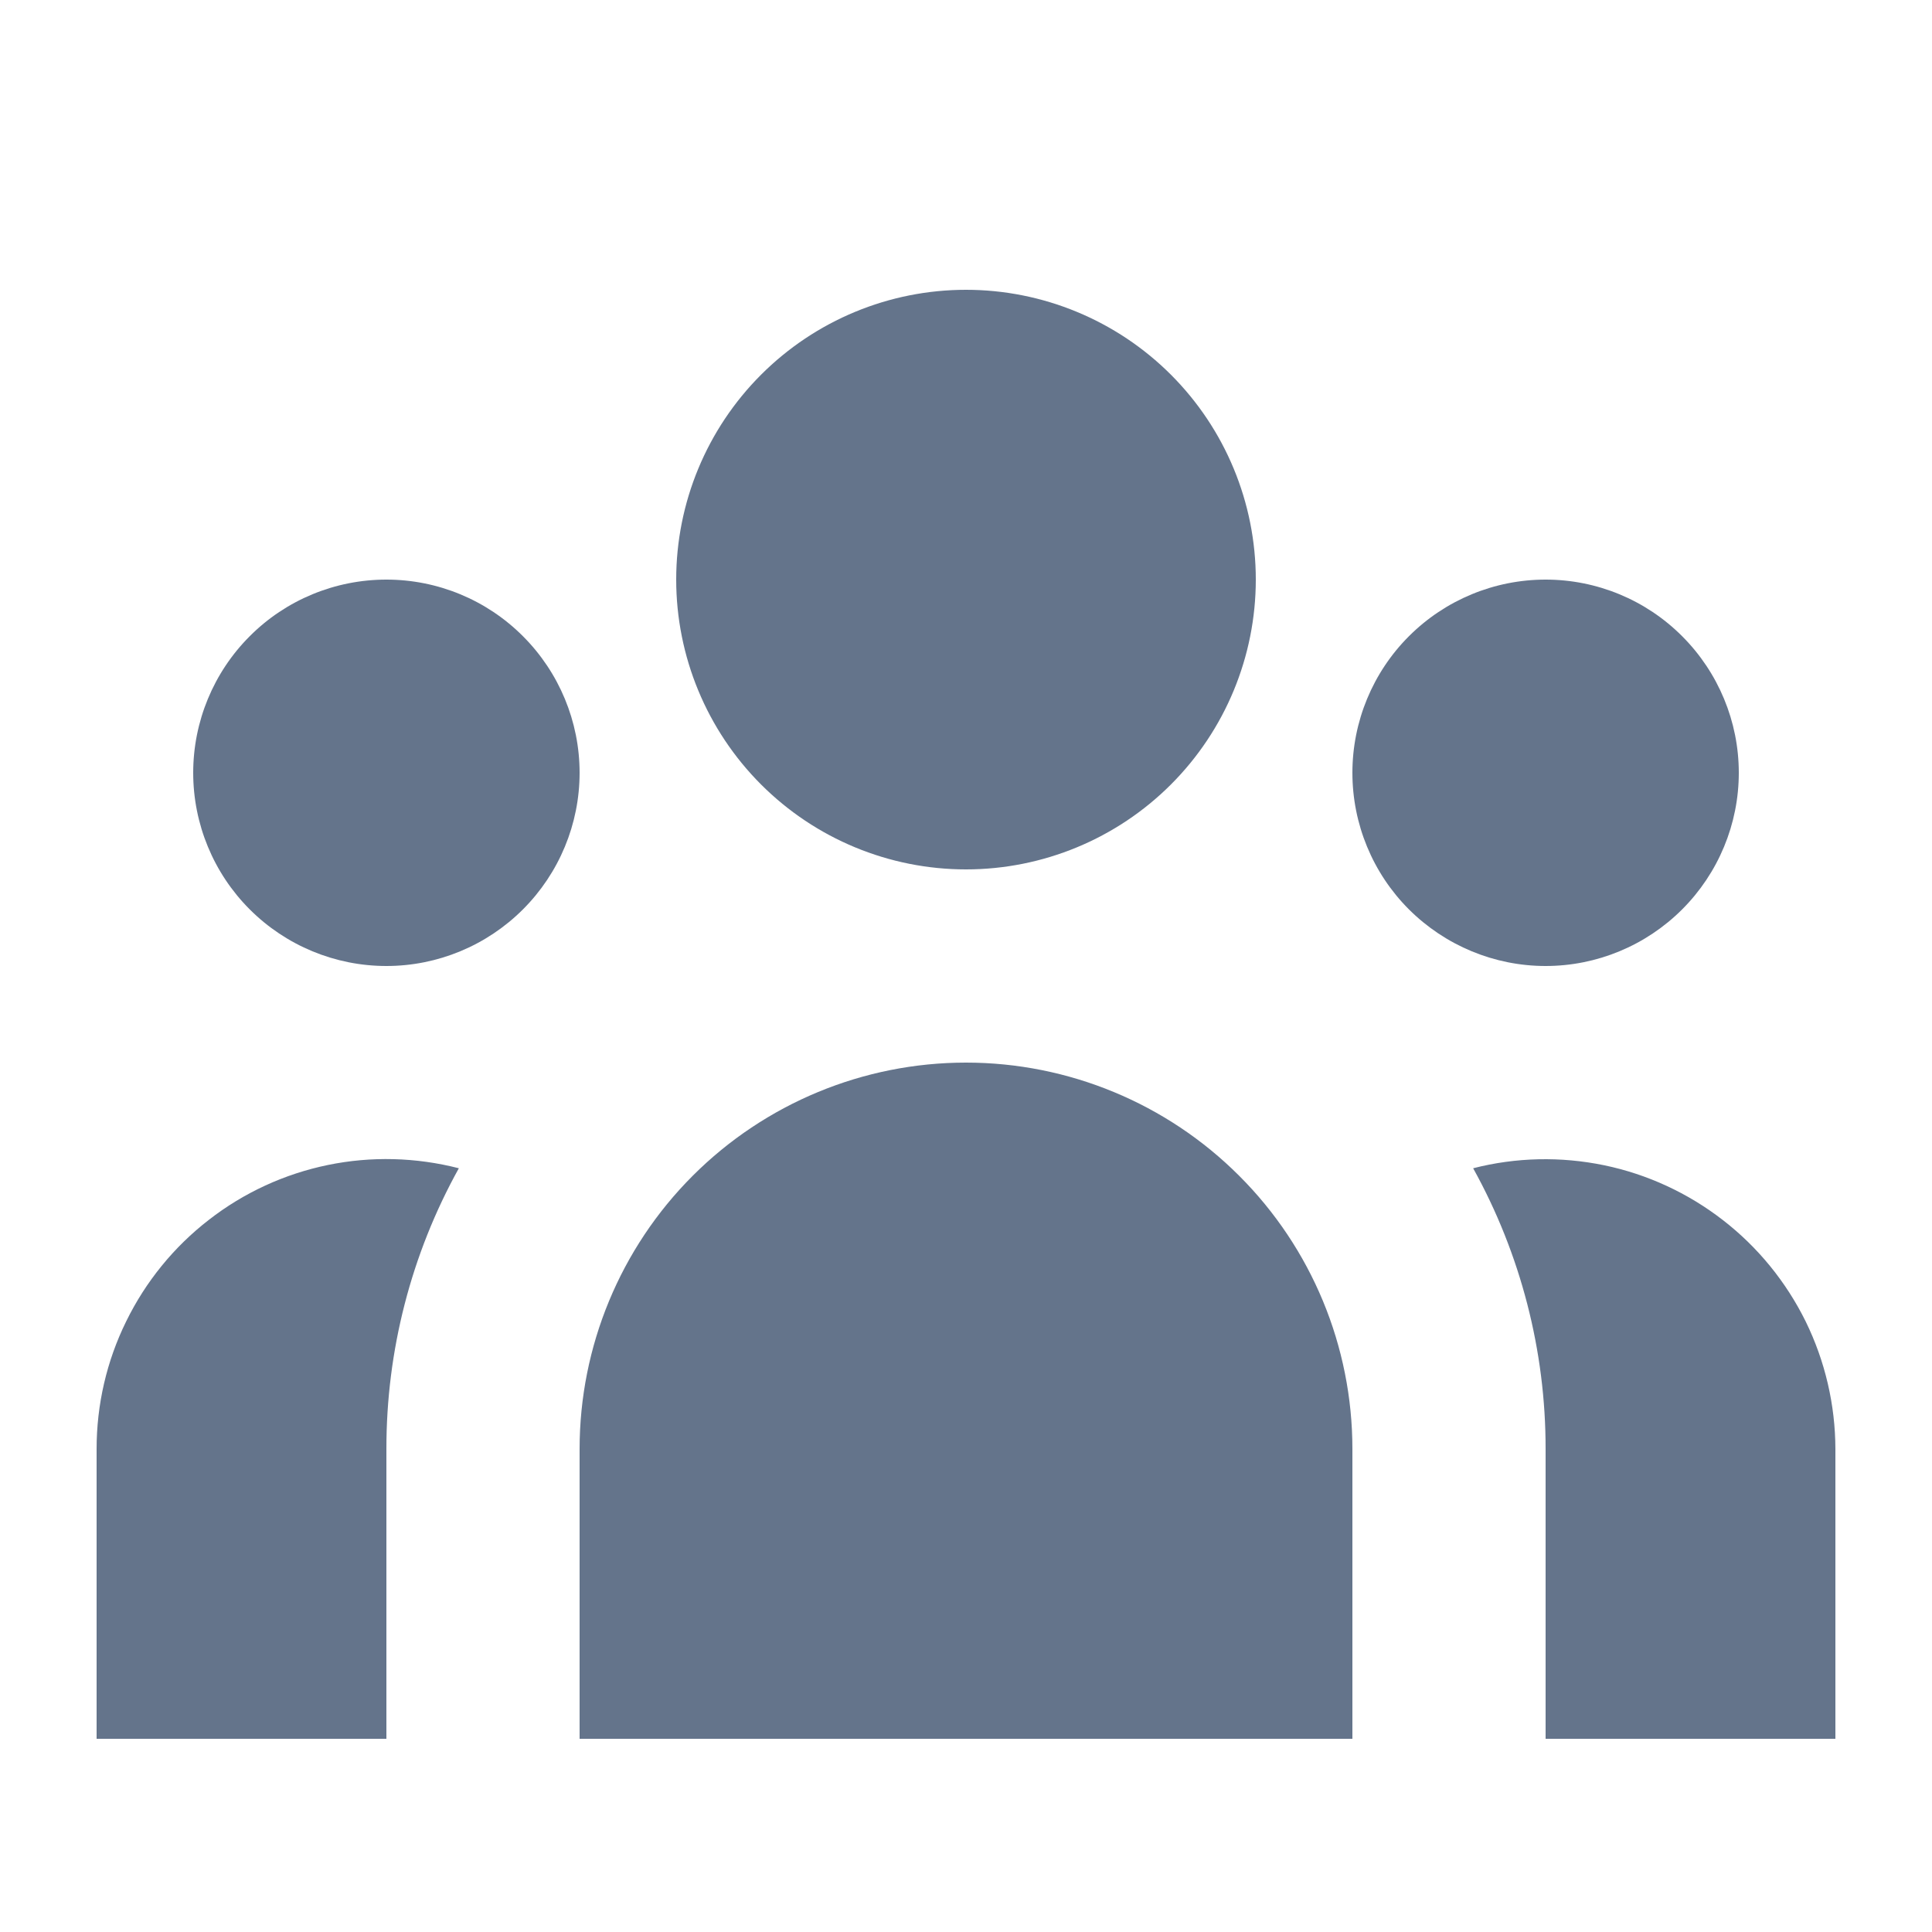 <svg width="16" height="16" viewBox="0 0 16 16" fill="none" xmlns="http://www.w3.org/2000/svg">
<path d="M10.4 4.8C10.4 5.436 10.147 6.047 9.697 6.497C9.247 6.947 8.636 7.2 8 7.2C7.363 7.2 6.753 6.947 6.303 6.497C5.853 6.047 5.6 5.436 5.6 4.8C5.6 4.163 5.853 3.553 6.303 3.103C6.753 2.653 7.363 2.4 8 2.4C8.636 2.4 9.247 2.653 9.697 3.103C10.147 3.553 10.4 4.163 10.4 4.8ZM14.4 6.4C14.4 6.824 14.231 7.231 13.931 7.531C13.631 7.831 13.224 8 12.8 8C12.376 8 11.969 7.831 11.668 7.531C11.368 7.231 11.2 6.824 11.2 6.4C11.2 5.976 11.368 5.569 11.668 5.269C11.969 4.968 12.376 4.8 12.8 4.8C13.224 4.8 13.631 4.968 13.931 5.269C14.231 5.569 14.4 5.976 14.4 6.4ZM11.2 12C11.2 11.151 10.863 10.337 10.262 9.737C9.662 9.137 8.848 8.8 8 8.8C7.151 8.8 6.337 9.137 5.737 9.737C5.137 10.337 4.8 11.151 4.8 12V14.4H11.2V12ZM4.8 6.4C4.8 6.824 4.631 7.231 4.331 7.531C4.031 7.831 3.624 8 3.2 8C2.775 8 2.368 7.831 2.068 7.531C1.768 7.231 1.6 6.824 1.6 6.4C1.6 5.976 1.768 5.569 2.068 5.269C2.368 4.968 2.775 4.8 3.2 4.8C3.624 4.8 4.031 4.968 4.331 5.269C4.631 5.569 4.8 5.976 4.8 6.4ZM12.8 14.4V12C12.801 11.187 12.594 10.386 12.2 9.675C12.555 9.584 12.925 9.576 13.284 9.65C13.642 9.724 13.979 9.88 14.268 10.104C14.558 10.328 14.792 10.616 14.954 10.944C15.115 11.273 15.199 11.634 15.2 12V14.4H12.8ZM3.8 9.675C3.405 10.386 3.199 11.187 3.2 12V14.4H0.8V12C0.8 11.633 0.883 11.272 1.045 10.943C1.206 10.614 1.44 10.326 1.73 10.102C2.019 9.877 2.356 9.722 2.715 9.648C3.074 9.574 3.445 9.584 3.8 9.675Z" fill="#64748B"/>
</svg>
